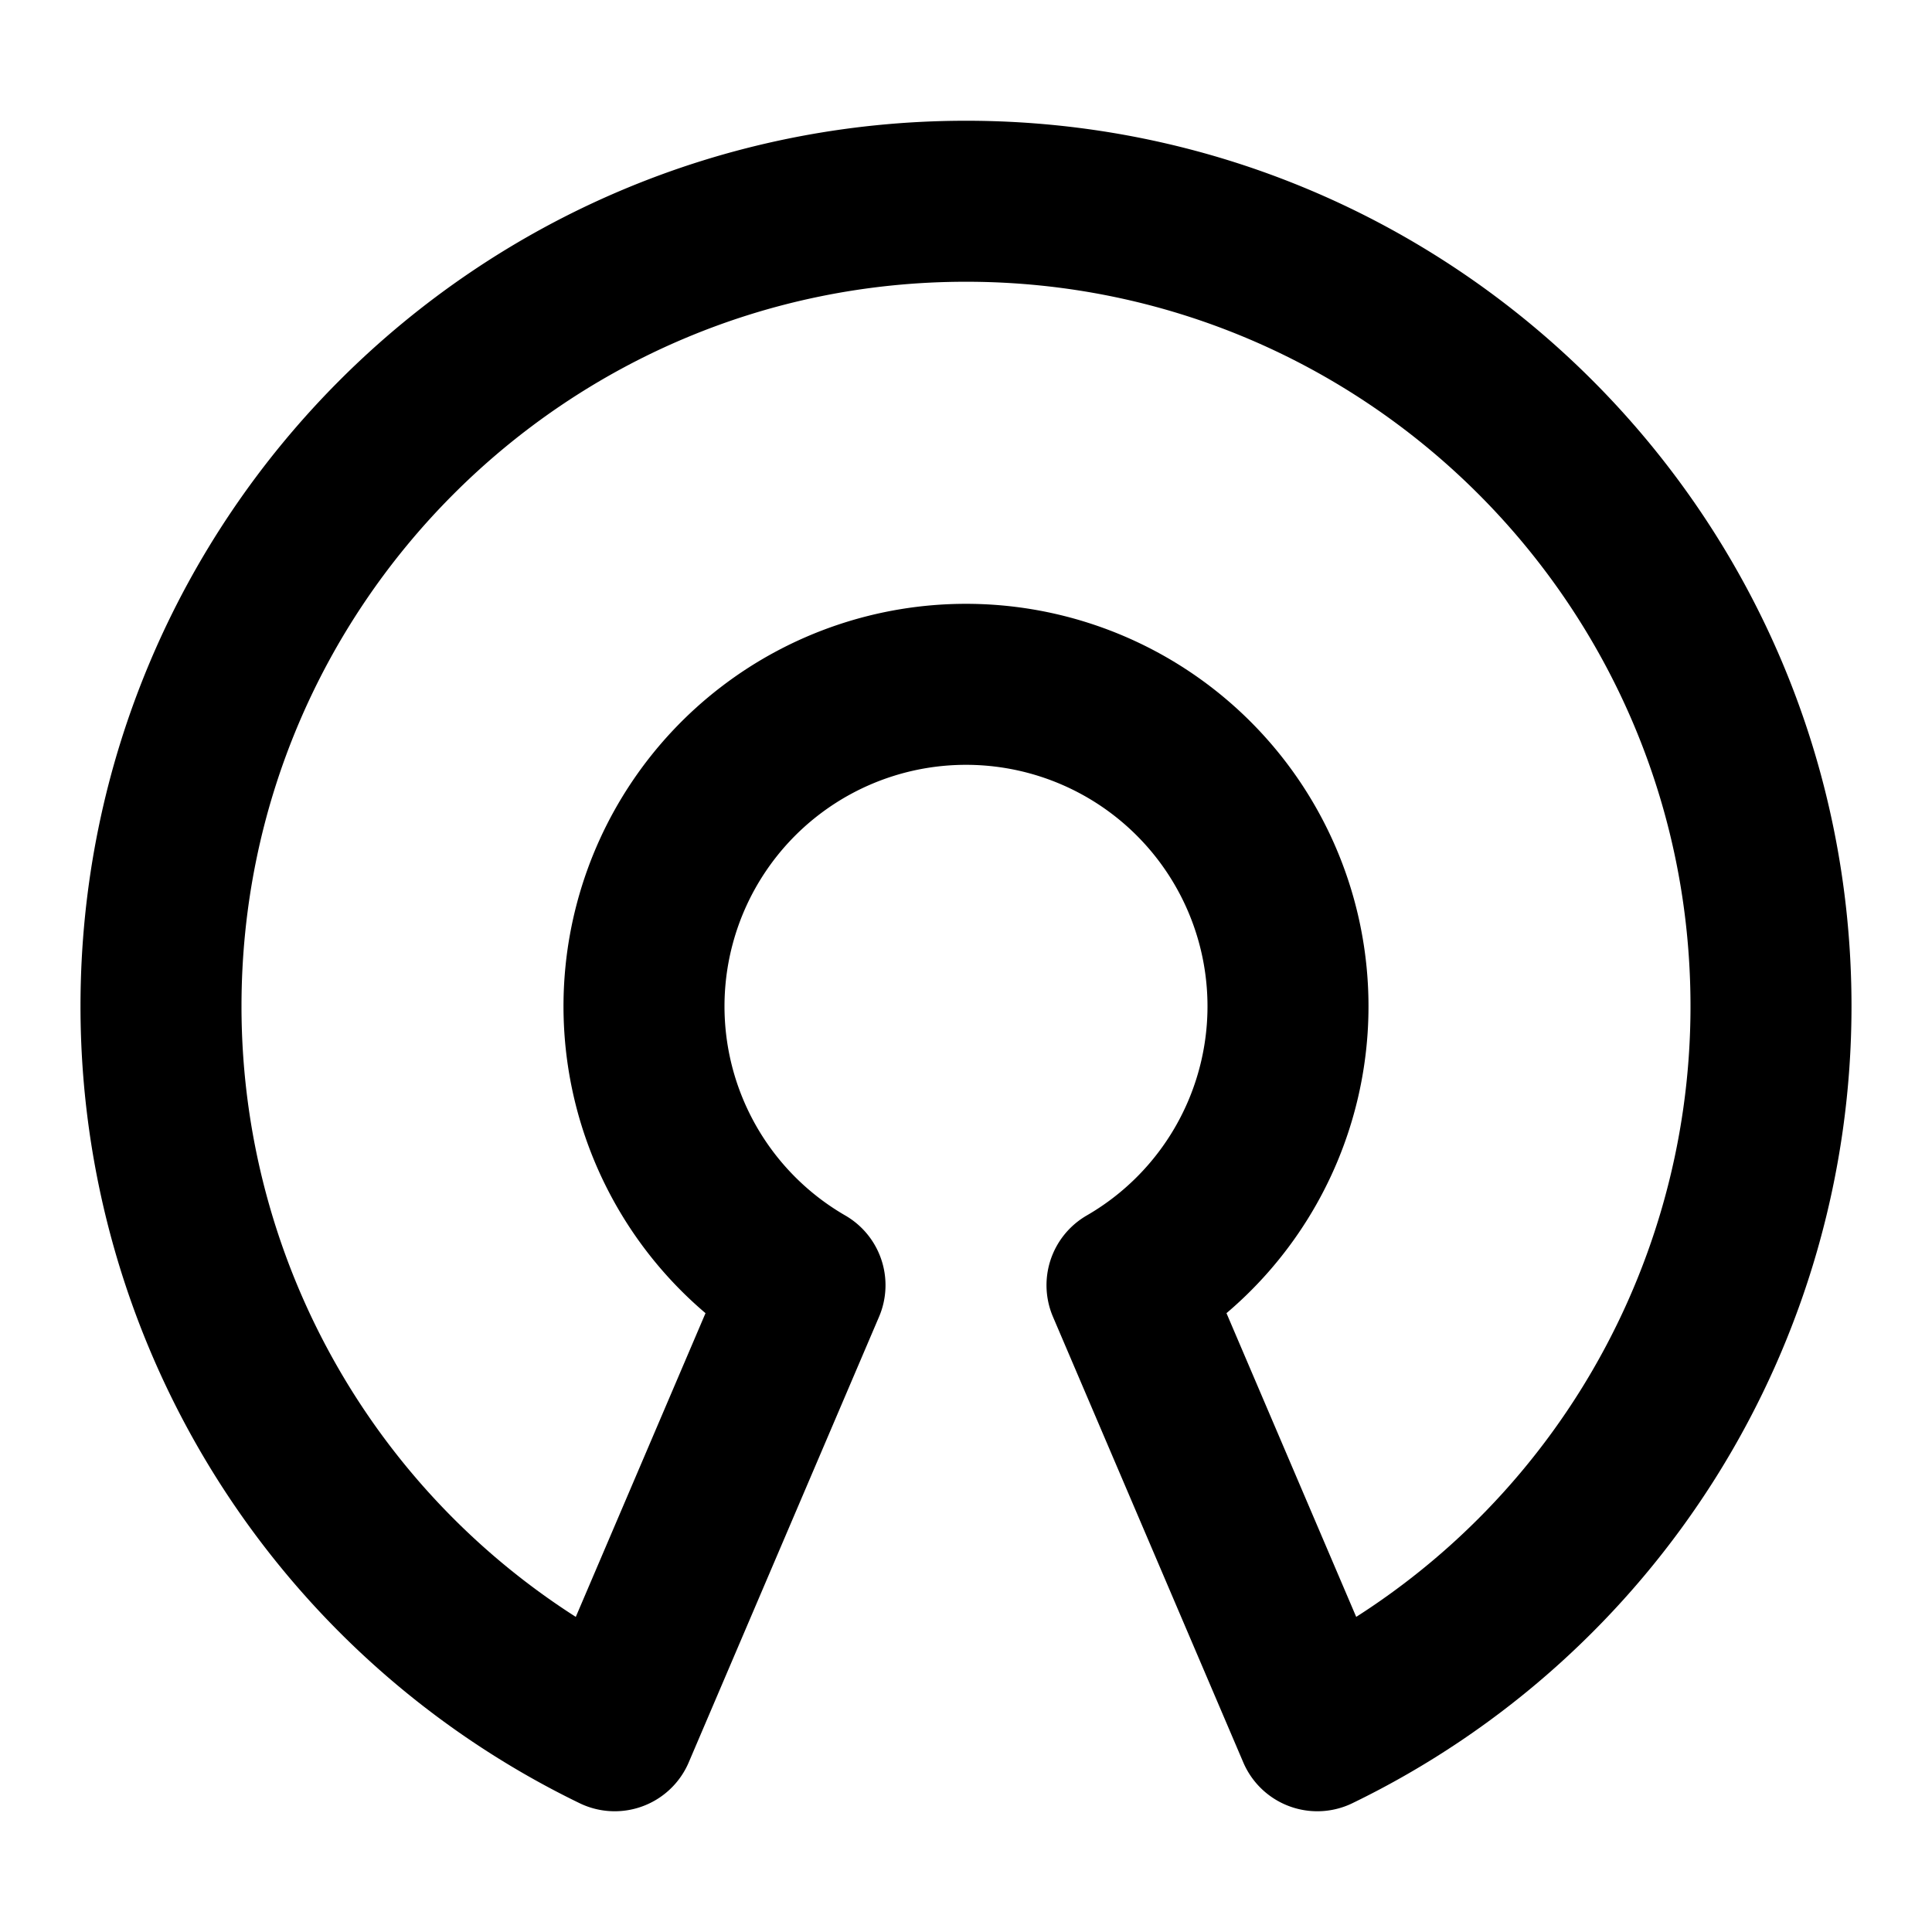 <svg
  xmlns="http://www.w3.org/2000/svg"
  width="24"
  height="24"
  viewBox="0 0 24 24"
  fill="none"
  stroke="currentColor"
  stroke-width="2"
  stroke-linecap="round"
  stroke-linejoin="round"
>
  <path d="M12 2.5c-5.523 0-10 4.477-10 10a10 10 0 005.636 9L10 15.965a4 4 0 114 0l2.364 5.535a10 10 0 005.636-9c0-5.523-4.477-10-10-10z" />
</svg>

